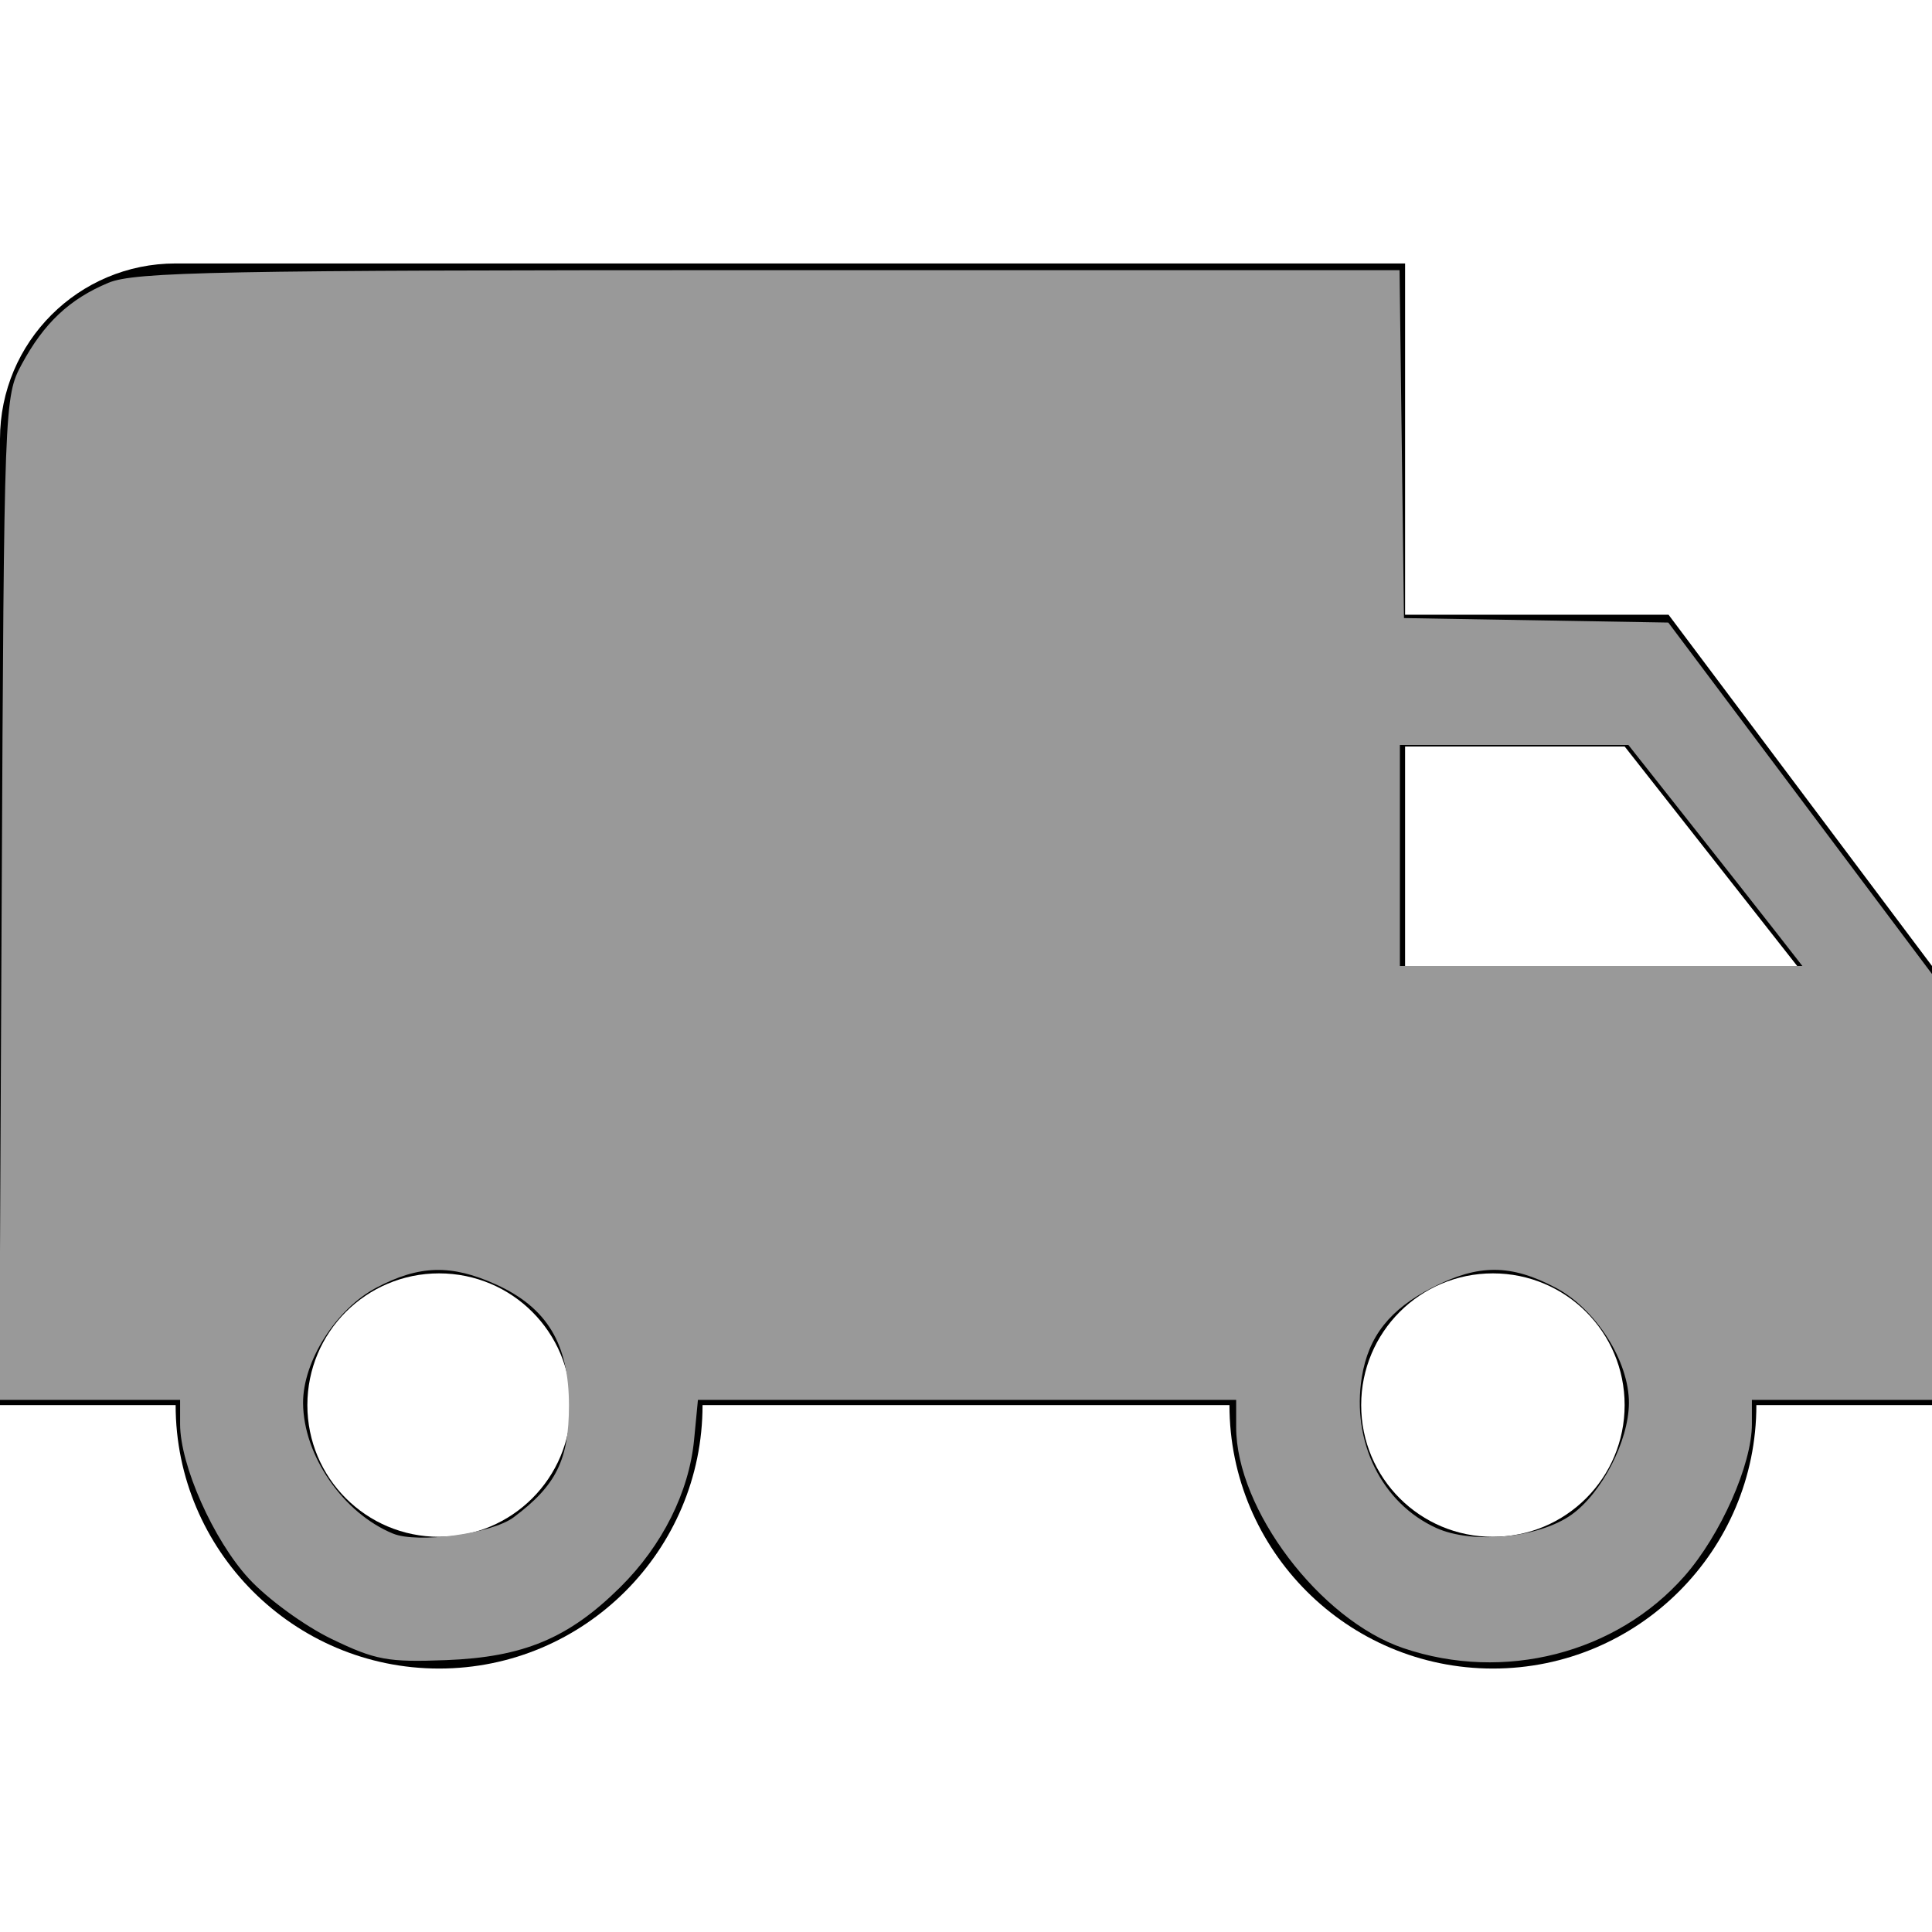 <?xml version="1.0" encoding="UTF-8" standalone="no"?>
<!-- Generator: Adobe Illustrator 19.0.0, SVG Export Plug-In . SVG Version: 6.00 Build 0)  -->

<svg
  xmlns:dc="http://purl.org/dc/elements/1.1/"
  xmlns:cc="http://creativecommons.org/ns#"
  xmlns:rdf="http://www.w3.org/1999/02/22-rdf-syntax-ns#"
  xmlns="http://www.w3.org/2000/svg"
  xmlns:sodipodi="http://sodipodi.sourceforge.net/DTD/sodipodi-0.dtd"
  xmlns:inkscape="http://www.inkscape.org/namespaces/inkscape"
  version="1.1"
  id="Capa_1"
  x="0px"
  y="0px"
  viewBox="0 0 469.333 469.333"
  style="enable-background:new 0 0 469.333 469.333;"
  xml:space="preserve"
  sodipodi:docname="truck.svg"
  inkscape:version="0.92.4 (5da689c313, 2019-01-14)"><defs
   id="defs41" /><sodipodi:namedview
   pagecolor="#ffffff"
   bordercolor="#666666"
   borderopacity="1"
   objecttolerance="10"
   gridtolerance="10"
   guidetolerance="10"
   inkscape:pageopacity="0"
   inkscape:pageshadow="2"
   inkscape:window-width="1920"
   inkscape:window-height="1017"
   id="namedview39"
   showgrid="false"
   inkscape:zoom="0.50284126"
   inkscape:cx="234.6665"
   inkscape:cy="234.6665"
   inkscape:window-x="1072"
   inkscape:window-y="642"
   inkscape:window-maximized="1"
   inkscape:current-layer="Capa_1" />
<g
   id="g6">
	<g
   id="g4">
		<path
   d="M405.333,149.333h-64V64H42.667C19.093,64,0,83.093,0,106.667v234.667h42.667c0,35.307,28.693,64,64,64s64-28.693,64-64    h128c0,35.307,28.693,64,64,64c35.307,0,64-28.693,64-64h42.667V234.667L405.333,149.333z M106.667,373.333    c-17.707,0-32-14.293-32-32s14.293-32,32-32s32,14.293,32,32S124.373,373.333,106.667,373.333z M362.667,373.333    c-17.707,0-32-14.293-32-32s14.293-32,32-32s32,14.293,32,32S380.373,373.333,362.667,373.333z M341.333,234.667v-53.333h53.333    l41.92,53.333H341.333z"
   id="path2" />
	</g>
</g>
<g
   id="g8">
</g>
<g
   id="g10">
</g>
<g
   id="g12">
</g>
<g
   id="g14">
</g>
<g
   id="g16">
</g>
<g
   id="g18">
</g>
<g
   id="g20">
</g>
<g
   id="g22">
</g>
<g
   id="g24">
</g>
<g
   id="g26">
</g>
<g
   id="g28">
</g>
<g
   id="g30">
</g>
<g
   id="g32">
</g>
<g
   id="g34">
</g>
<g
   id="g36">
</g>
<path
   style="fill:#999999;stroke-width:1.989"
   d="M 80.542,398.139 C 73.935,394.946 64.958,388.395 60.427,383.46 51.829,374.095 43.751,355.931 43.751,345.959 v -5.891 H 21.79 -0.172 L 0.411,218.26 C 0.987,97.916 1.046,96.356 5.275,88.497 10.649,78.512 16.887,72.644 26.314,68.705 32.746,66.017 53.097,65.627 186.834,65.627 h 153.154 l 0.537,42.26 0.537,42.26 32.107,0.545 32.107,0.545 32.029,42.687 32.029,42.687 v 51.728 51.728 h -21.876 -21.876 v 5.891 c 0,9.821 -7.604,26.958 -16.393,36.943 -16.531,18.78 -43.829,25.77 -68.27,17.48 -20.29,-6.881 -40.625,-33.766 -40.625,-53.708 v -6.606 h -65.374 -65.374 l -0.927,9.648 c -1.225,12.752 -7.725,25.737 -17.947,35.859 -12.523,12.399 -23.468,16.984 -42.287,17.713 -14.19,0.55 -17.199,-0.006 -27.842,-5.149 z m 44.208,-29.529 c 10.365,-7.739 13.464,-13.998 13.464,-27.197 0,-14.924 -5.32,-23.753 -17.702,-29.376 -10.871,-4.937 -18.683,-4.725 -29.112,0.79 -9.781,5.173 -17.847,17.901 -17.775,28.05 0.09,12.713 9.722,26.685 21.832,31.67 5.973,2.459 23.965,0.041 29.293,-3.937 z m 256.997,-0.642 c 7.364,-5.244 13.895,-17.918 13.96,-27.091 0.072,-10.149 -7.994,-22.877 -17.775,-28.05 -10.894,-5.761 -18.747,-5.788 -29.869,-0.105 -10.44,5.334 -15.631,11.902 -17.239,21.811 -2.545,15.684 4.837,30.639 18.094,36.654 8.818,4.001 24.903,2.424 32.829,-3.22 z m 49.508,-141.754 c -3.626,-4.649 -13.138,-16.73 -21.137,-26.847 l -14.543,-18.395 h -27.754 -27.754 v 26.847 26.847 h 48.89 48.89 z"
   id="path3748"
   inkscape:connector-curvature="0" /></svg>
